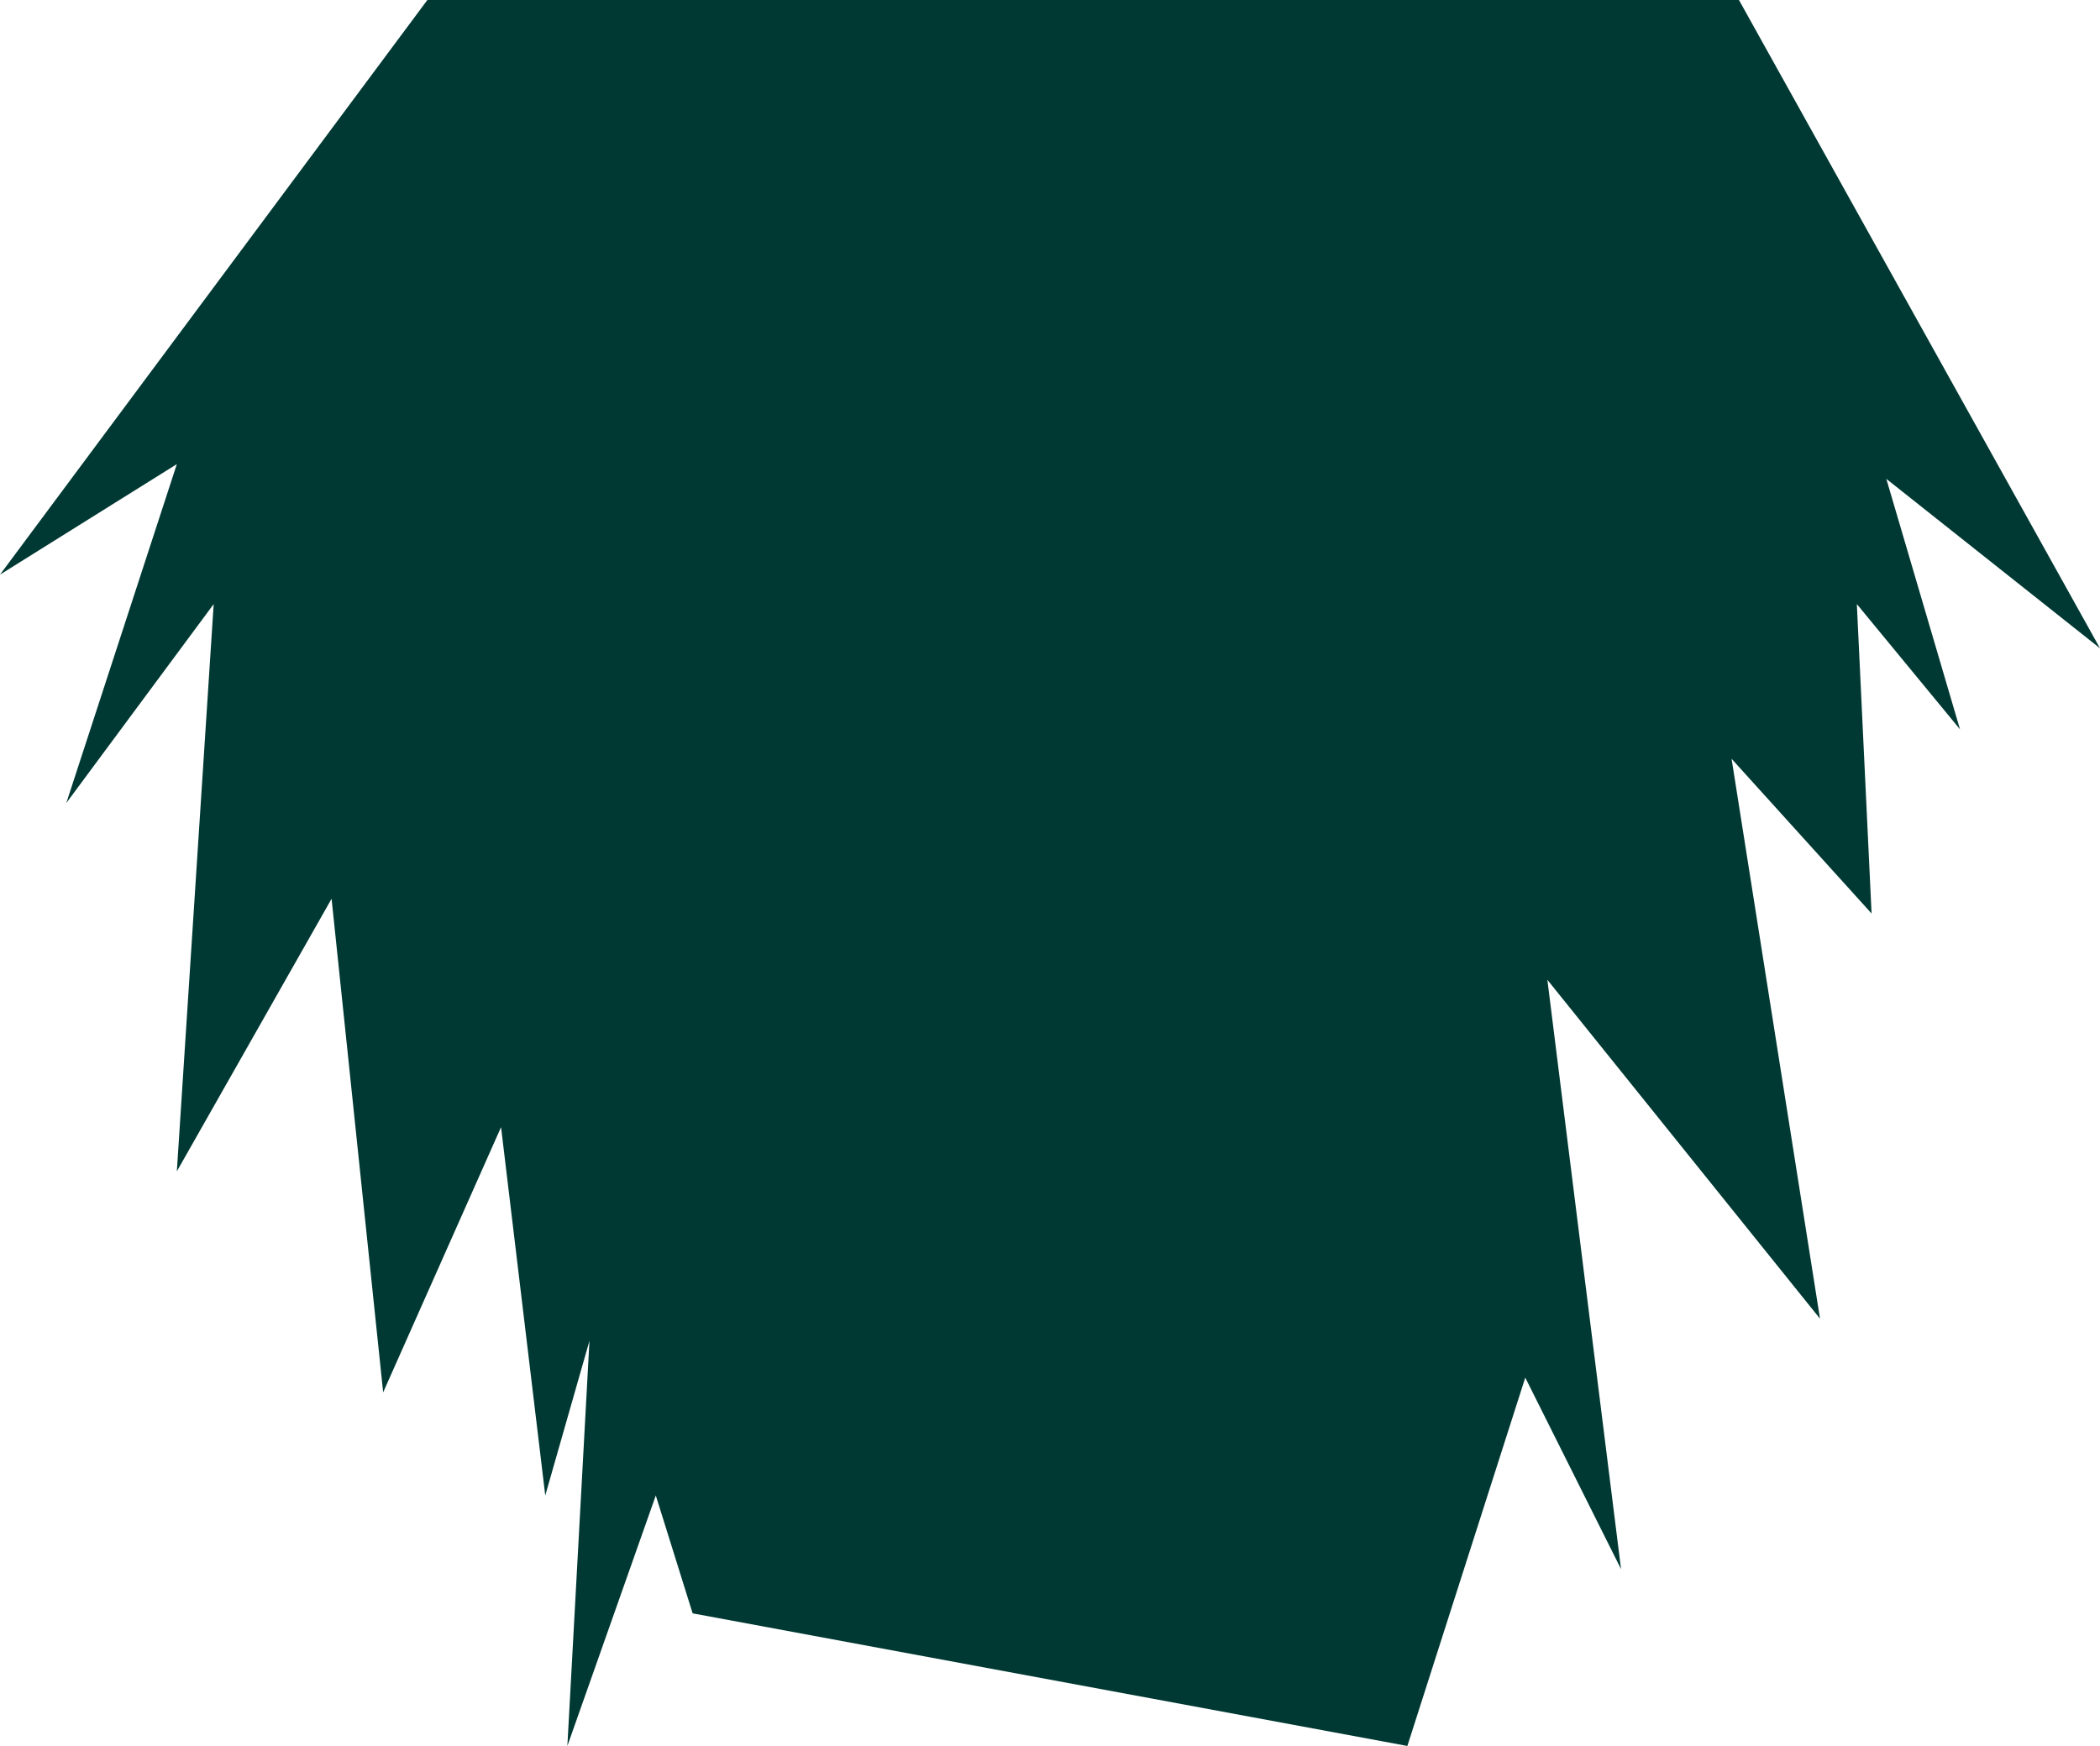 <?xml version="1.0" encoding="UTF-8" standalone="no"?>
<svg
   width="285"
   height="237"
   viewBox="0 0 285 237"
   version="1.1"
   id="svg5"
   sodipodi:docname="cb-layer-0298.svg"
   xmlns:inkscape="http://www.inkscape.org/namespaces/inkscape"
   xmlns:sodipodi="http://sodipodi.sourceforge.net/DTD/sodipodi-0.dtd"
   xmlns="http://www.w3.org/2000/svg"
   xmlns:svg="http://www.w3.org/2000/svg">
  <sodipodi:namedview
     id="namedview7"
     pagecolor="#ffffff"
     bordercolor="#666666"
     borderopacity="1.0"
     inkscape:pageshadow="2"
     inkscape:pageopacity="0.0"
     inkscape:pagecheckerboard="0" />
  <defs
     id="defs2" />
  <polygon
     points="543,439 528,485 548,458 543,535 564,498 571,565 587,529 593,579 599,558 596,613 608,579 613,595 710,613 726,563 739,589 729,509 766,555 754,479 773,500 771,458 785,475 775,441 804,464 755,376 577,376 519,454 "
     fill="#003933"
     id="id-73841"
     transform="translate(-519,-376)" />
</svg>
